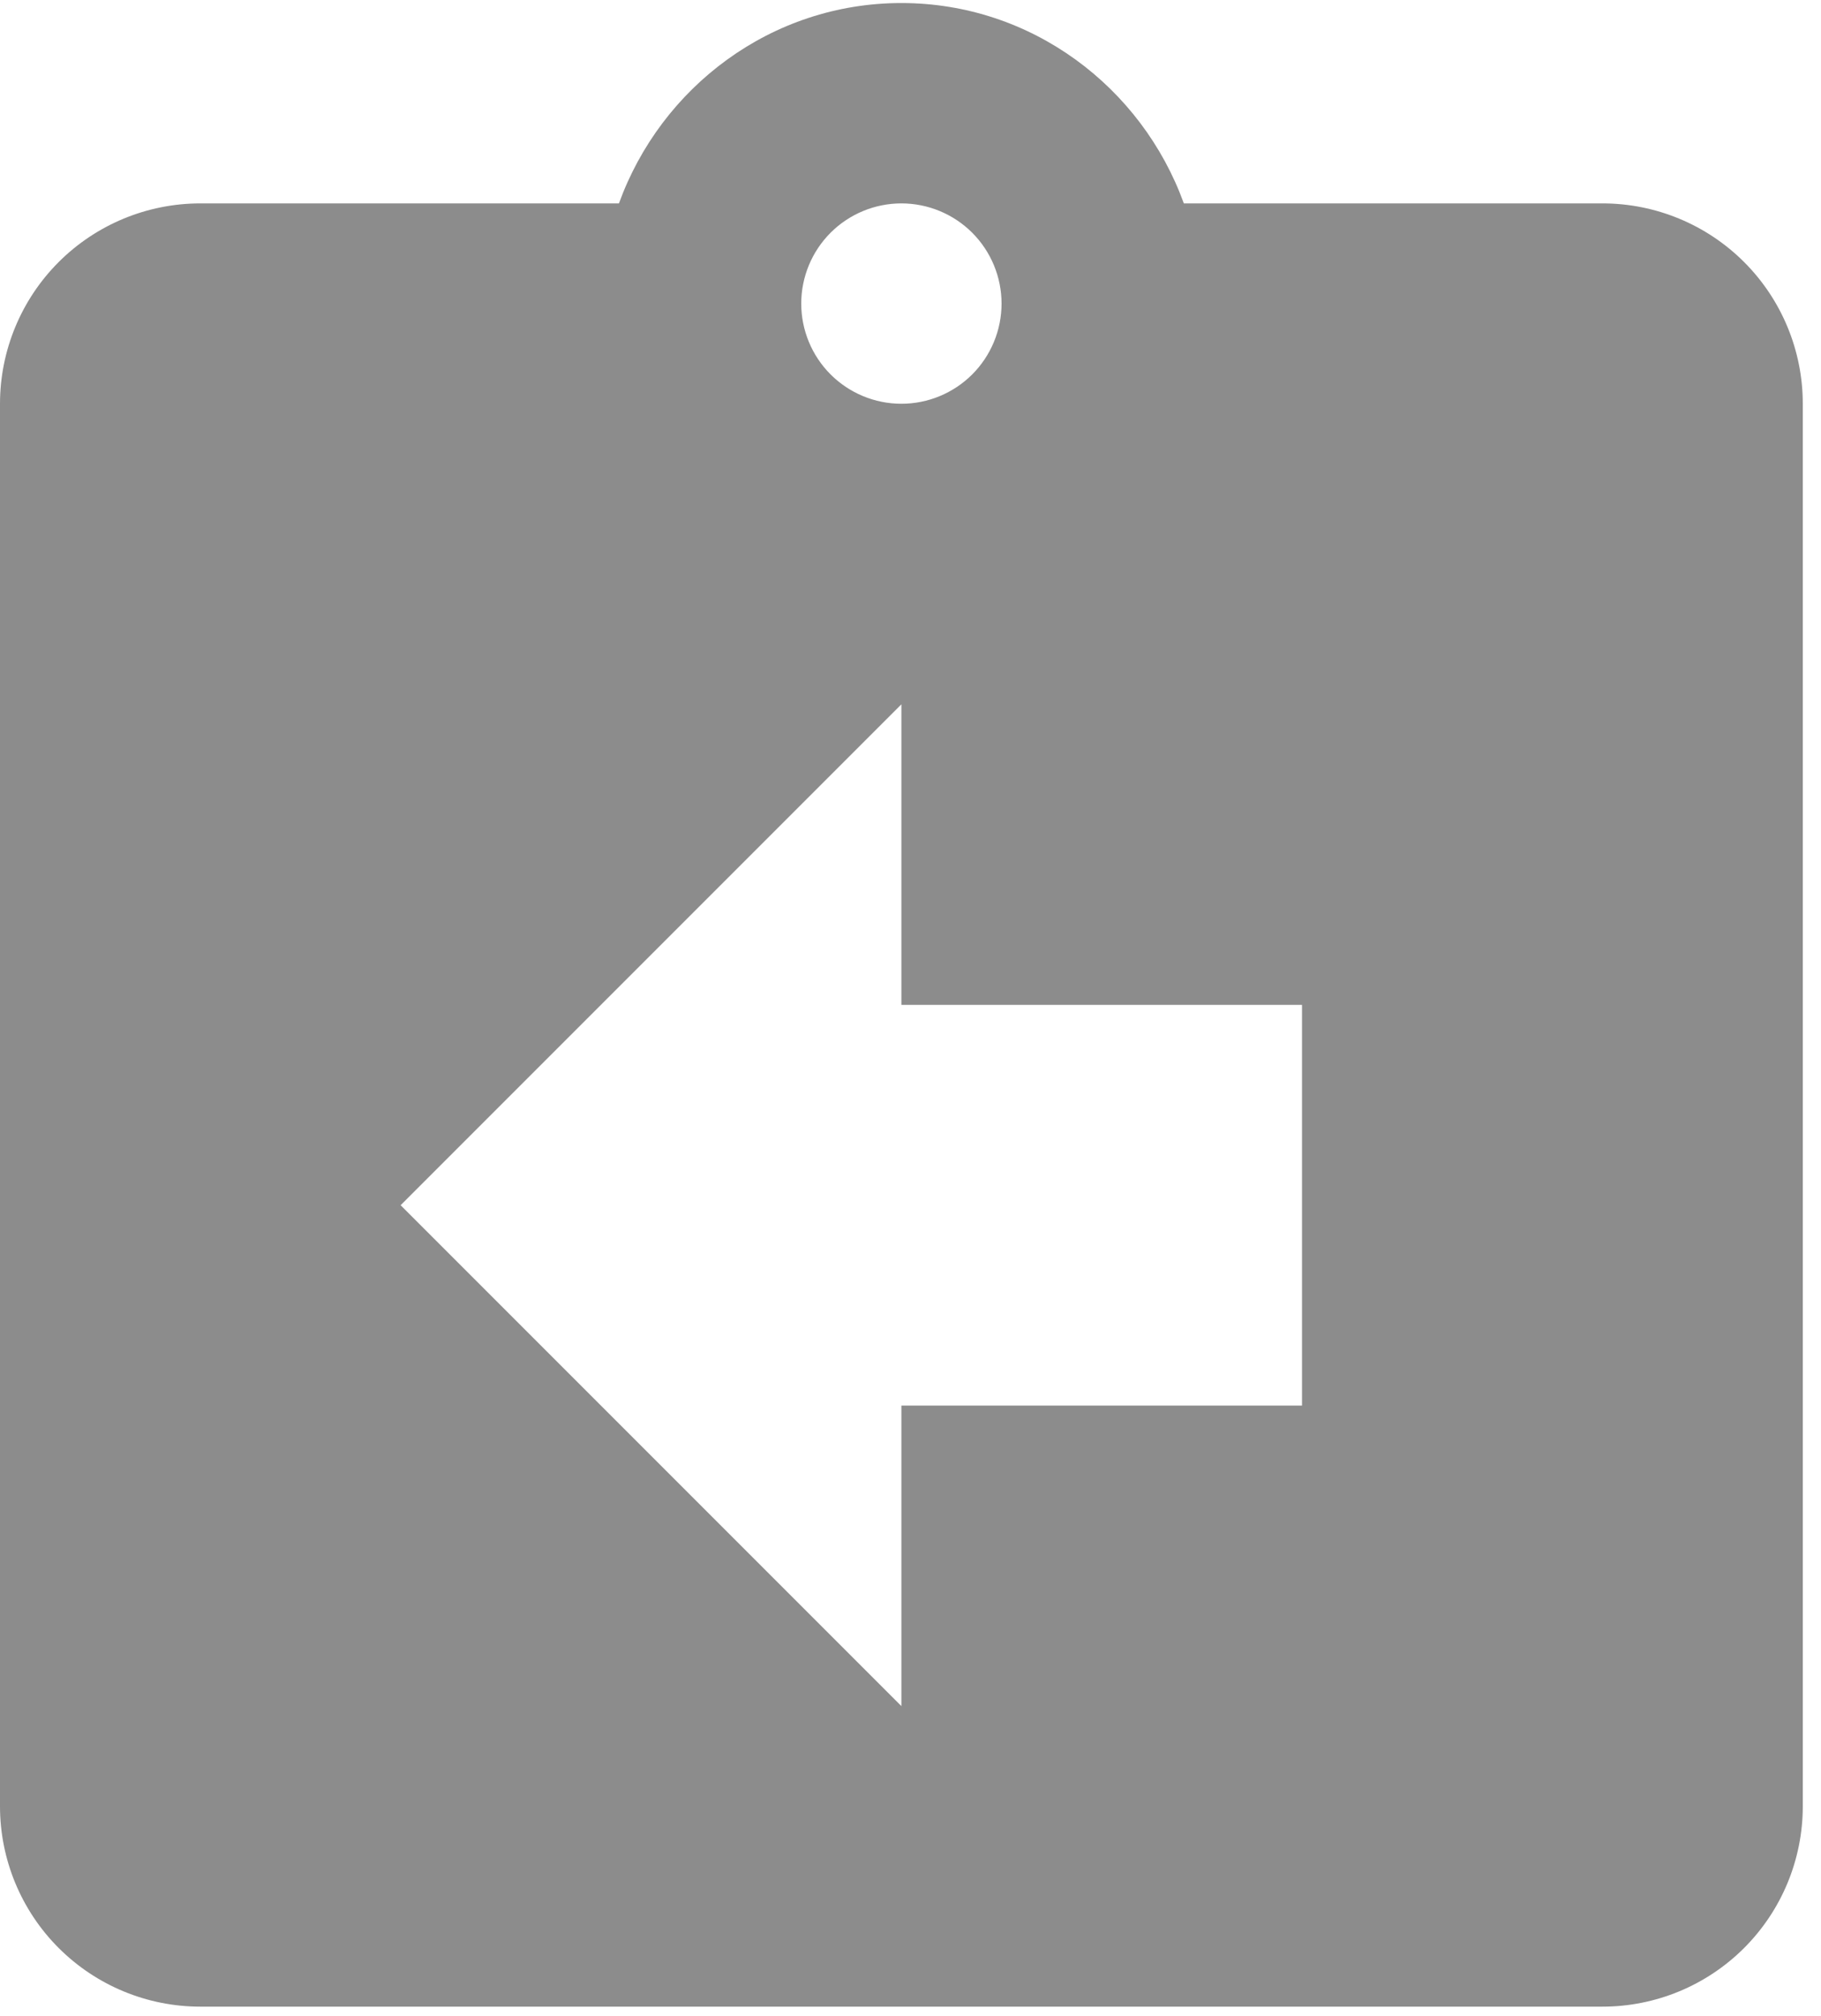 <svg width="75" height="83" viewBox="0 0 75 83" fill="none" xmlns="http://www.w3.org/2000/svg">
<path d="M53.625 57.875H37.125V70.25L16.5 49.625L37.125 29V41.375H53.625M37.125 8.375C38.219 8.375 39.268 8.81 40.042 9.583C40.815 10.357 41.25 11.406 41.25 12.5C41.25 13.594 40.815 14.643 40.042 15.417C39.268 16.19 38.219 16.625 37.125 16.625C36.031 16.625 34.982 16.19 34.208 15.417C33.435 14.643 33 13.594 33 12.5C33 11.406 33.435 10.357 34.208 9.583C34.982 8.81 36.031 8.375 37.125 8.375ZM66 8.375H48.758C47.025 3.59 42.487 0.125 37.125 0.125C31.762 0.125 27.225 3.59 25.492 8.375H8.25C6.062 8.375 3.964 9.244 2.416 10.791C0.869 12.338 0 14.437 0 16.625V74.375C0 76.563 0.869 78.662 2.416 80.209C3.964 81.756 6.062 82.625 8.25 82.625H66C68.188 82.625 70.287 81.756 71.834 80.209C73.381 78.662 74.25 76.563 74.25 74.375V16.625C74.25 14.437 73.381 12.338 71.834 10.791C70.287 9.244 68.188 8.375 66 8.375Z" fill="#8C8C8C"/>
</svg>
